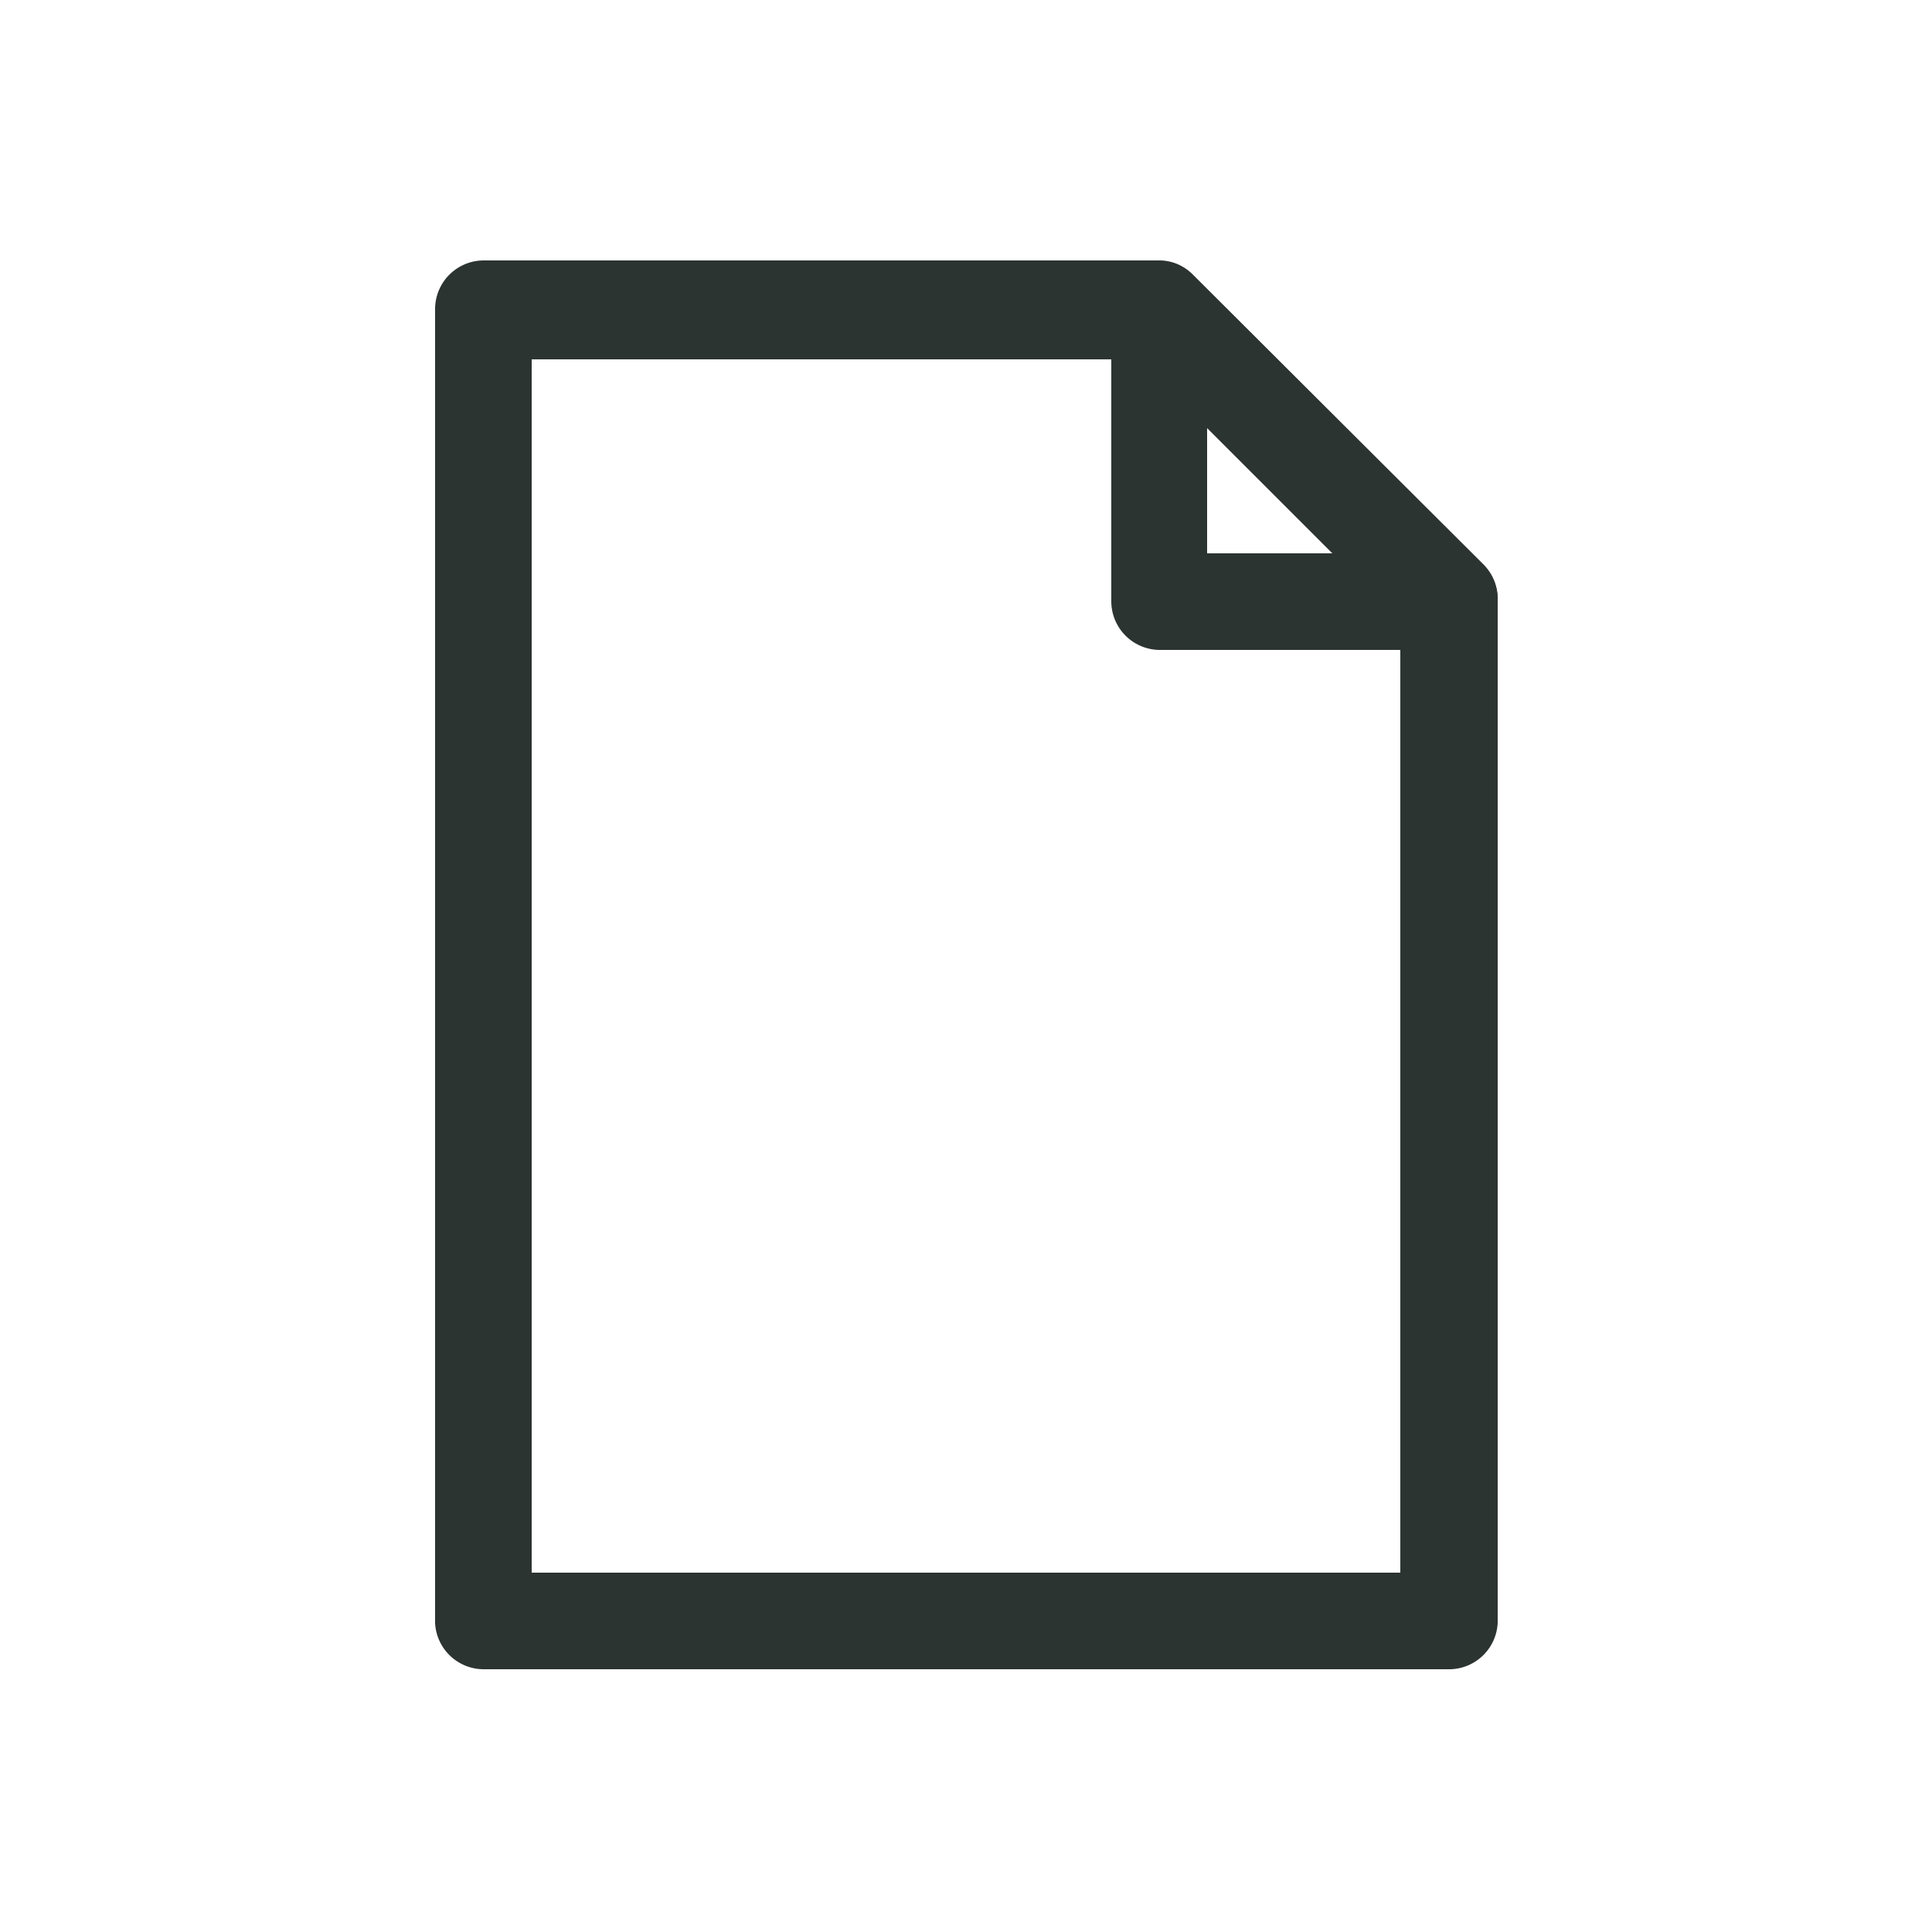 <svg id="Capa_1" data-name="Capa 1" xmlns="http://www.w3.org/2000/svg" viewBox="0 0 25 25"><defs><style>.cls-1{fill:#2c3432;}</style></defs><path class="cls-1" d="M18.74,21.6H6.26A.63.63,0,0,1,5.63,21V4a.63.63,0,0,1,.63-.63H15a.6.6,0,0,1,.44.19l3.76,3.75a.65.65,0,0,1,.18.44V21A.63.63,0,0,1,18.74,21.6ZM6.88,20.35H18.12V8L14.73,4.65H6.88Z"/><path class="cls-1" d="M18.74,8.41H15a.63.63,0,0,1-.62-.63V4a.62.62,0,0,1,1.06-.44l3.76,3.75a.62.62,0,0,1,.13.68A.63.63,0,0,1,18.74,8.41ZM15.62,7.16h1.62L15.62,5.54Z"/></svg>